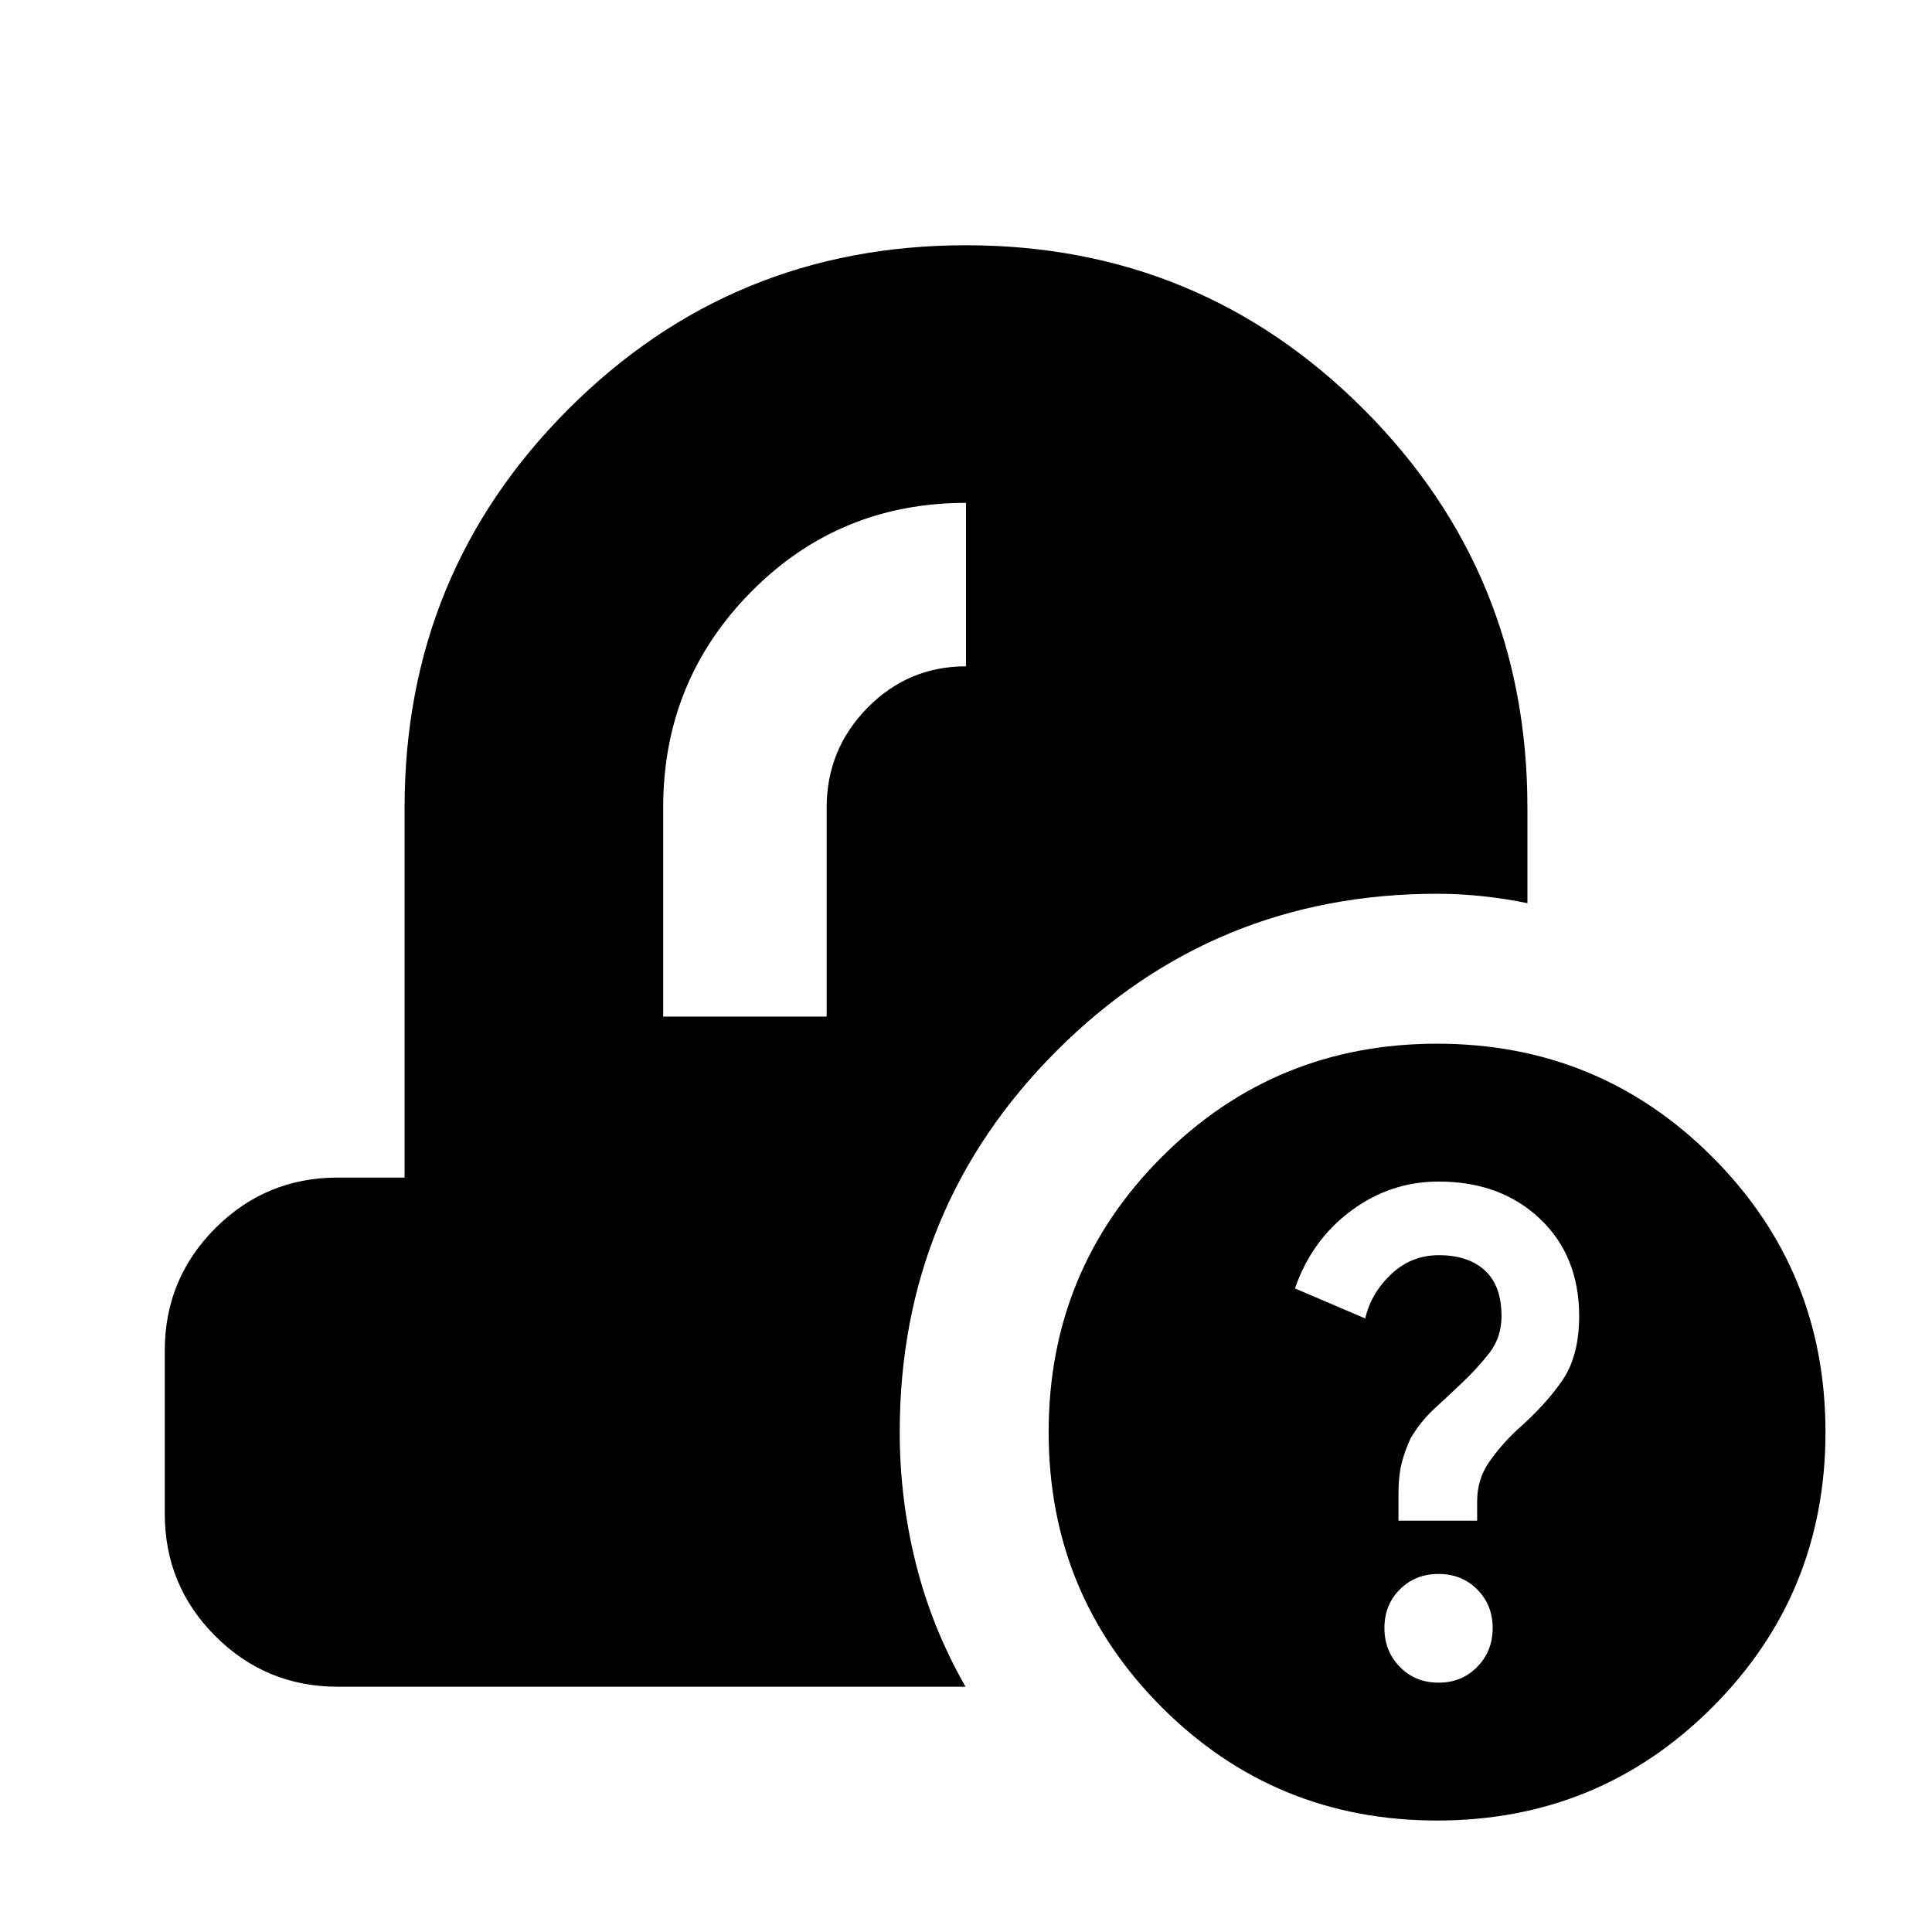 <svg xmlns="http://www.w3.org/2000/svg" height="24" viewBox="0 -960 960 960" width="24"><path d="M714.07-55.39q-80.5 0-136.75-56.25t-56.25-136.75q0-80.5 56.25-136.75t136.75-56.25q80.5 0 136.75 56.25t56.25 136.75q0 80.5-56.25 136.75T714.07-55.39Zm.73-68.5q11.56 0 19.23-7.84t7.67-19.29q0-11.46-7.67-19.18-7.67-7.71-19.23-7.71-11.55 0-19.22 7.67-7.67 7.67-7.67 19.22 0 11.45 7.67 19.29t19.22 7.84Zm-19.91-80.5h39.09v-9.48q0-11.02 5.87-19.51 5.87-8.49 13.87-16.01 14.24-12.48 22.6-24.7 8.35-12.21 8.35-31.9 0-29.99-19.52-48.44-19.51-18.46-50.34-18.46-23.96 0-43.54 14.57-19.57 14.58-27.81 38.54l34.91 14.91q2.91-12.57 12.91-22t23.64-9.43q14.61 0 22.89 7.57 8.28 7.57 8.28 22.71 0 10.52-6 18.26-6 7.74-14 15.26-5.76 5.52-12.98 12.12-7.22 6.6-12.22 15.14-3 6.41-4.5 12.67-1.5 6.25-1.5 14.59v13.59Zm-527.02 82.52q-35.72 0-60.86-25.14t-25.14-60.86v-81q0-35.72 25.14-60.86t60.86-25.14h33.17v-183.85q0-116.52 81.37-197.97 81.36-81.44 197.54-81.44 116.18 0 197.59 81.44 81.42 81.45 81.42 197.97v47.5q-10.68-2.21-22.08-3.44-11.4-1.23-22.81-1.23-111 0-189 78t-78 189.5q0 33.31 8.05 65.43 8.05 32.11 24.66 61.09H167.87Zm161.67-333h81.22v-103.85q0-28.95 20.27-49.57T480-628.91v-81.22q-63.07 0-106.76 44.2-43.7 44.19-43.7 107.12v103.94Z"/></svg>